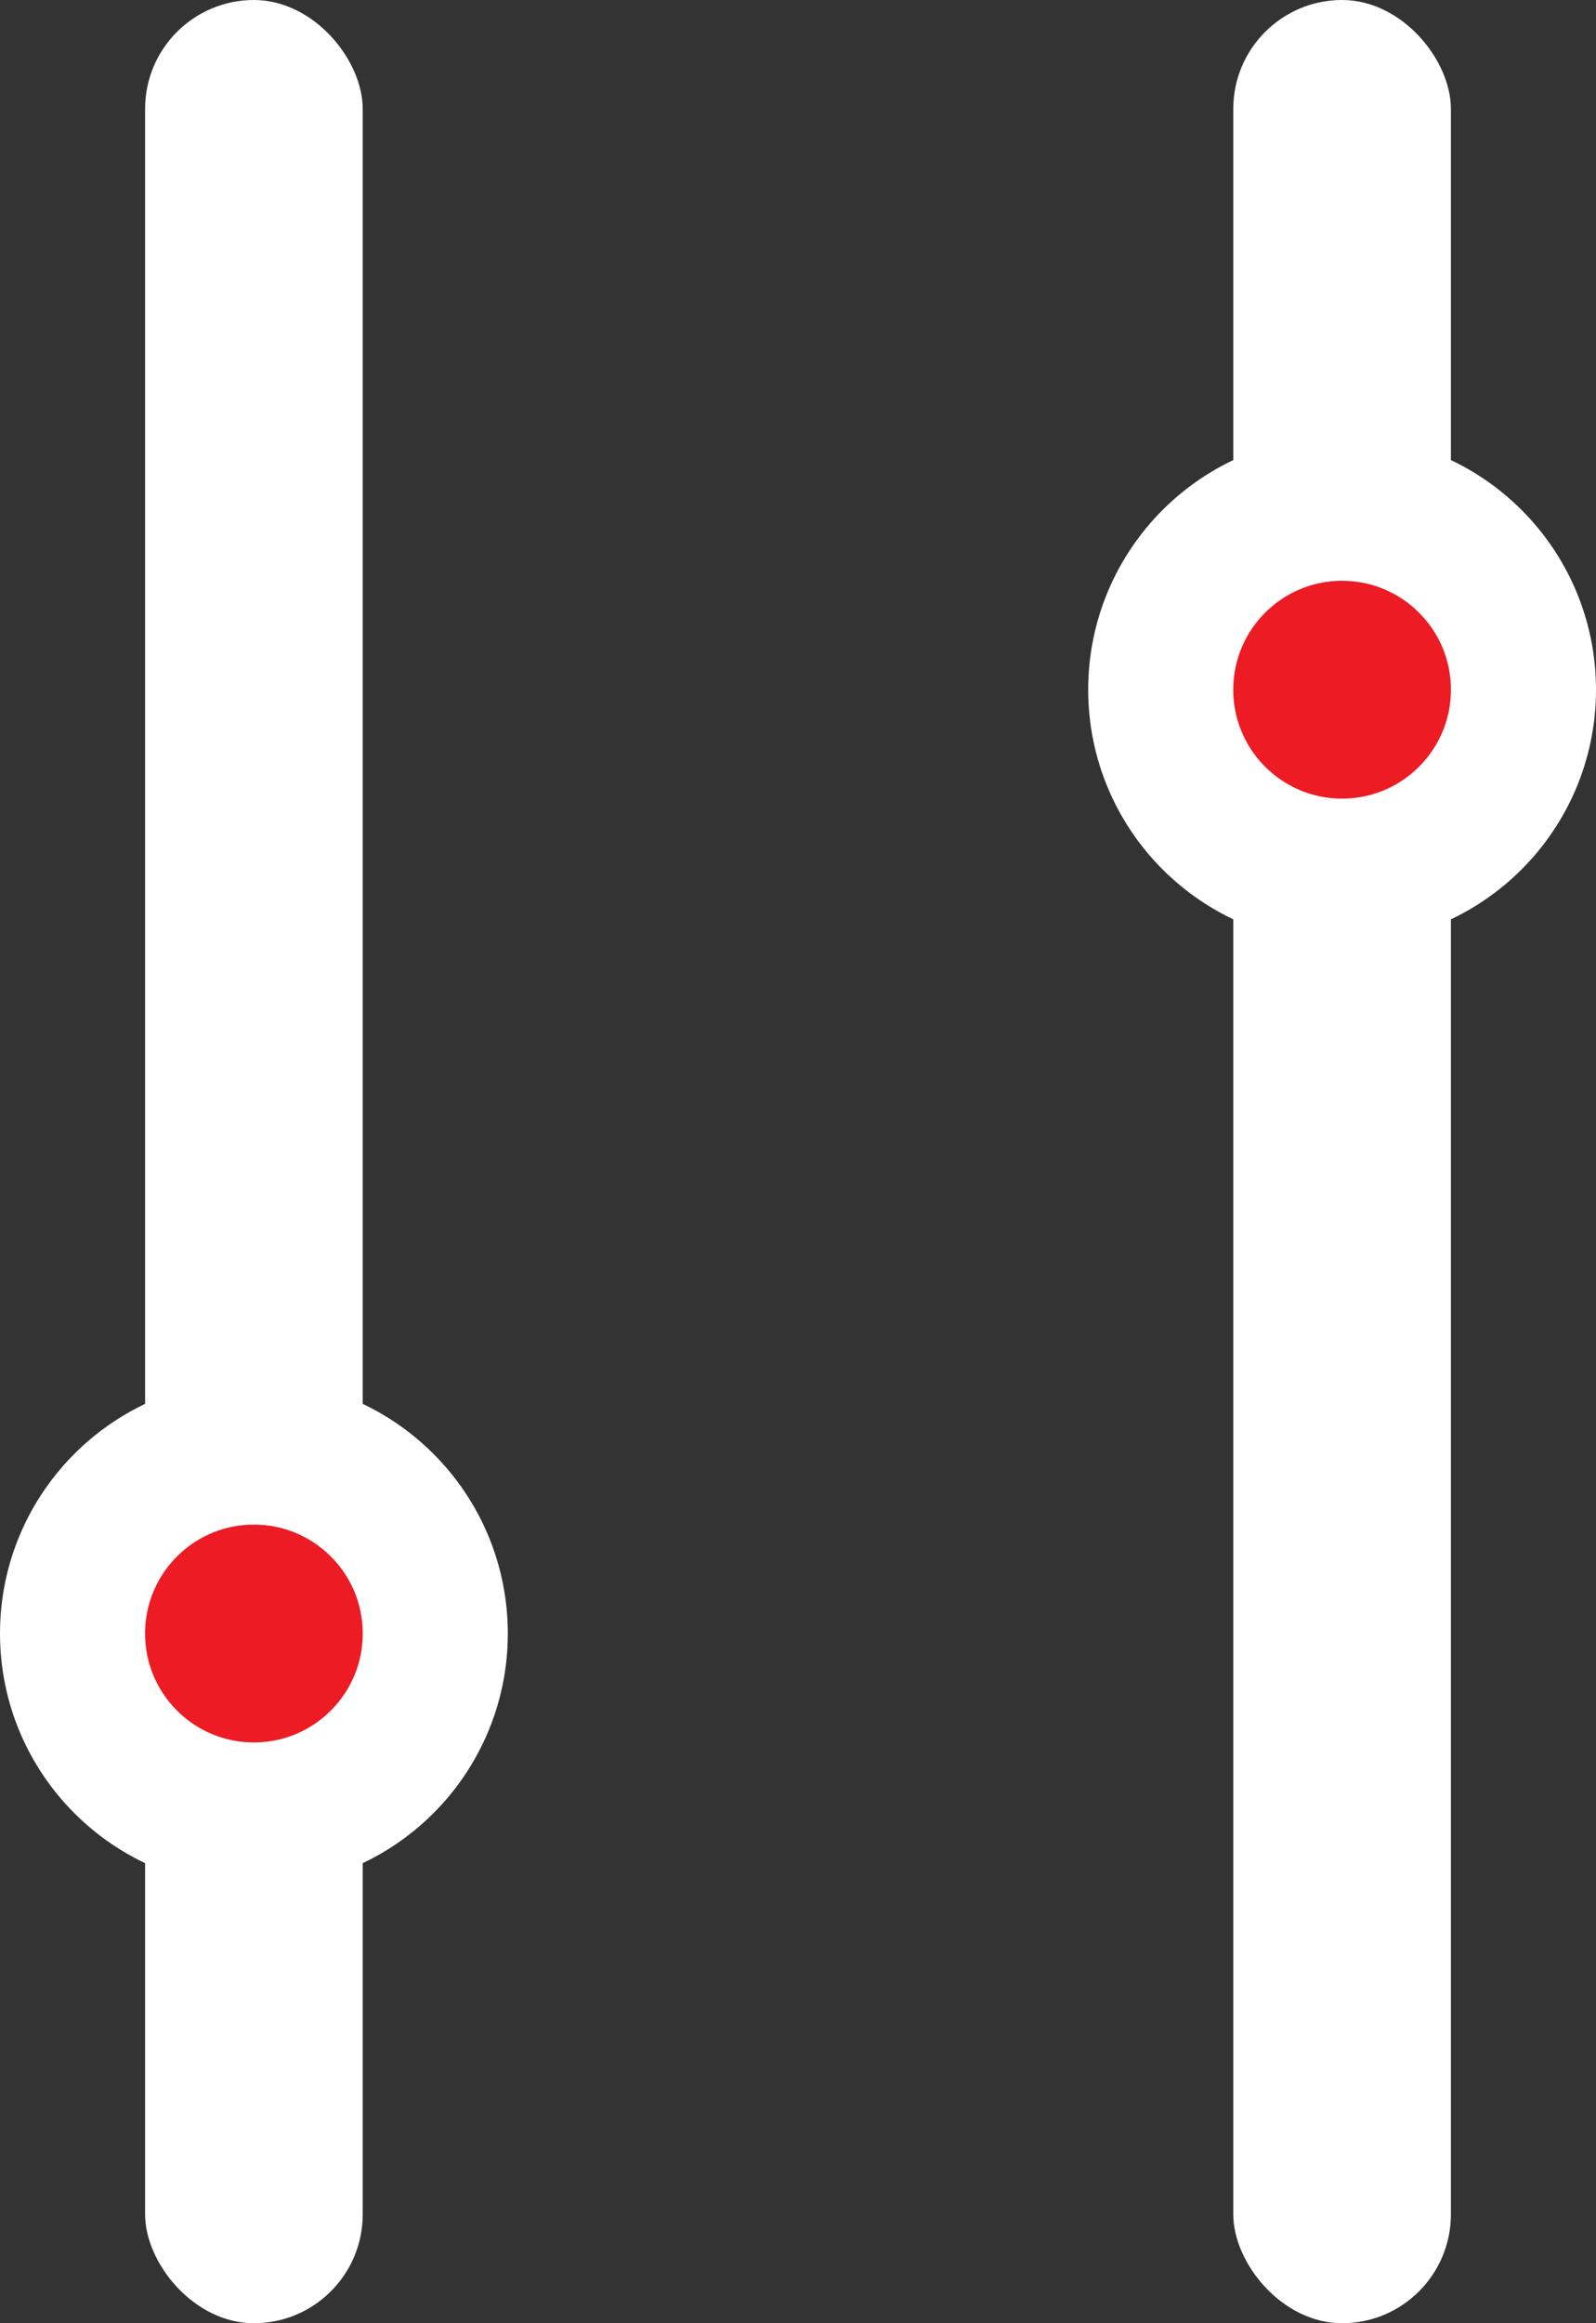 <svg width="22" height="32" viewBox="0 0 22 32" fill="none" xmlns="http://www.w3.org/2000/svg">
<rect x="0" y="0" width="22" height="32" fill="#333333" stroke="none"/>
<rect x="2" width="3" height="32" rx="1.5" fill="white"/>
<rect x="17" width="3" height="32" rx="1.5" fill="white"/>
<circle cx="18.5" cy="9.5" r="2.5" fill="#ED1B24" stroke="white" stroke-width="2"/>
<circle cx="3.5" cy="22.5" r="2.5" fill="#ED1B24" stroke="white" stroke-width="2"/>
</svg>
